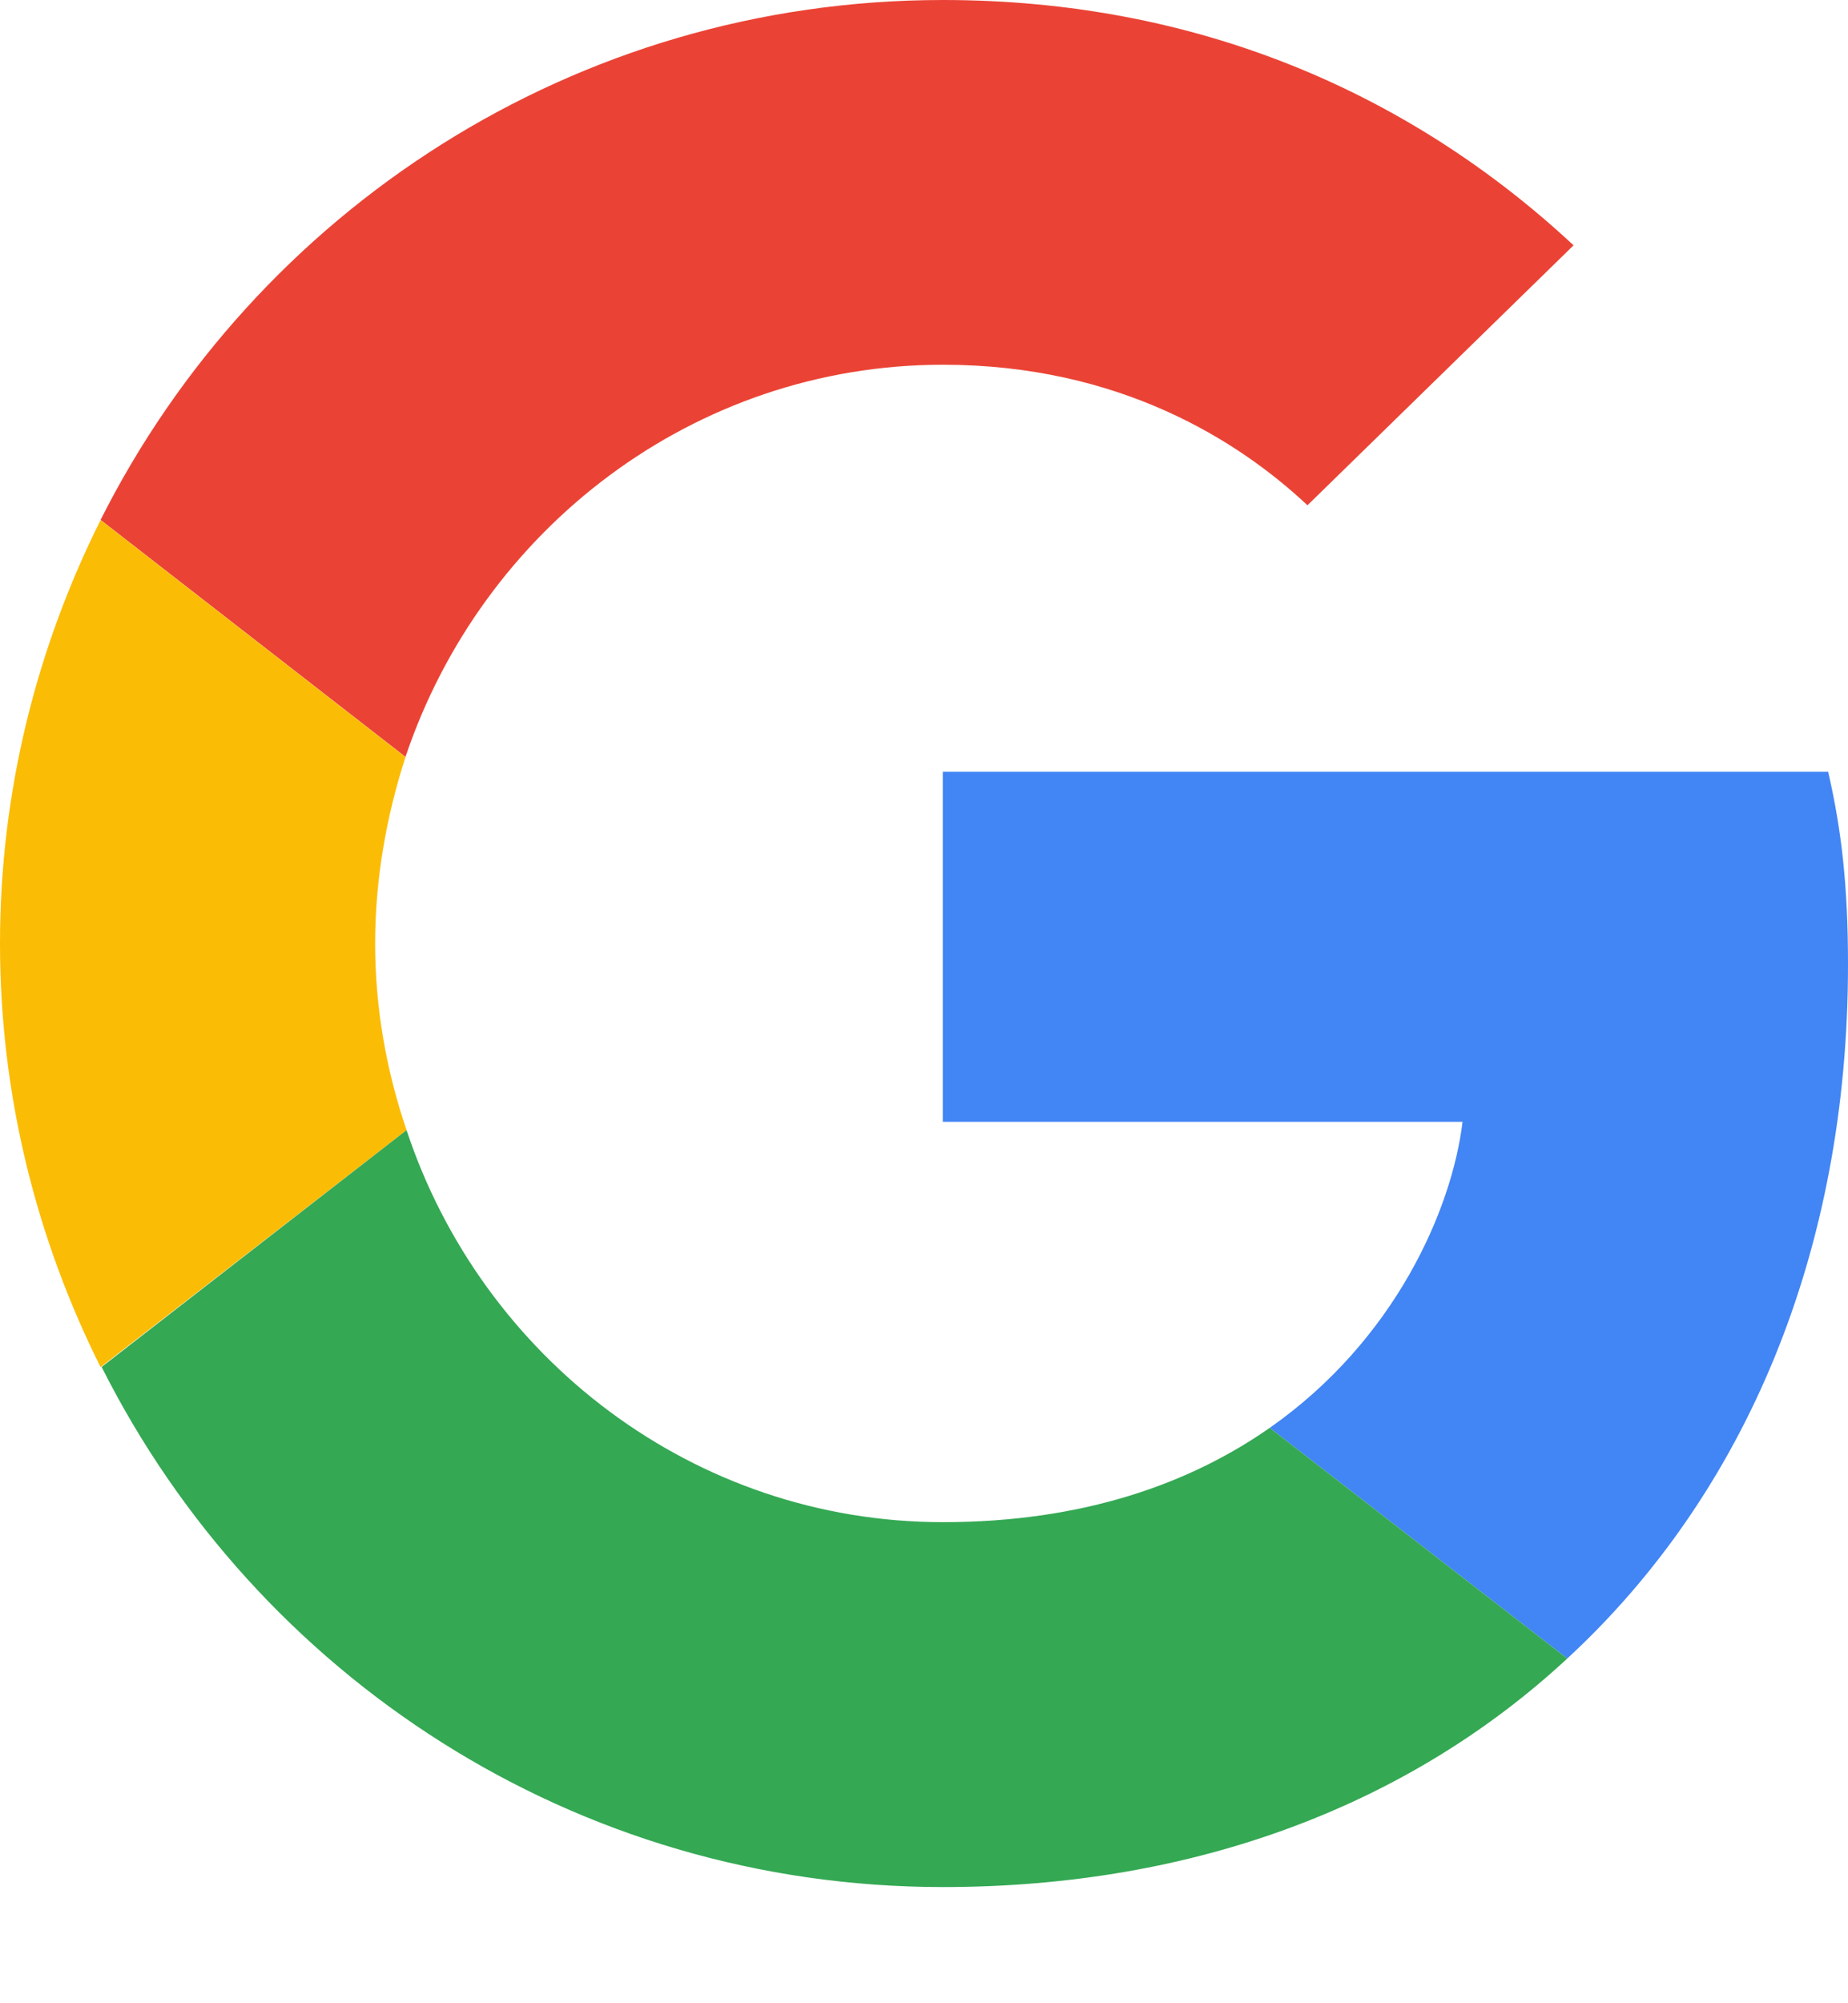 <svg width="12" height="13" viewBox="0 0 12 13" fill="none" xmlns="http://www.w3.org/2000/svg">
<path d="M6.123 2.367C7.272 2.367 8.048 2.864 8.49 3.279L10.218 1.592C9.157 0.605 7.776 0 6.123 0C3.728 0 1.66 1.374 0.653 3.374L2.633 4.912C3.129 3.436 4.504 2.367 6.123 2.367Z" fill="#EA4335"/>
<path d="M12 6.26C12 5.756 11.959 5.389 11.871 5.008H6.122V7.28H9.497C9.429 7.845 9.061 8.695 8.245 9.266L10.177 10.763C11.334 9.695 12 8.124 12 6.26Z" fill="#4285F4"/>
<path d="M2.64 7.334C2.51 6.953 2.436 6.545 2.436 6.123C2.436 5.702 2.51 5.293 2.633 4.913L0.653 3.375C0.238 4.205 0 5.137 0 6.123C0 7.11 0.238 8.042 0.653 8.872L2.64 7.334Z" fill="#FBBC05"/>
<path d="M6.123 12.246C7.776 12.246 9.164 11.702 10.177 10.763L8.245 9.266C7.728 9.627 7.034 9.878 6.123 9.878C4.504 9.878 3.129 8.81 2.64 7.334L0.66 8.871C1.667 10.872 3.728 12.246 6.123 12.246Z" fill="#34A853"/>
</svg>
